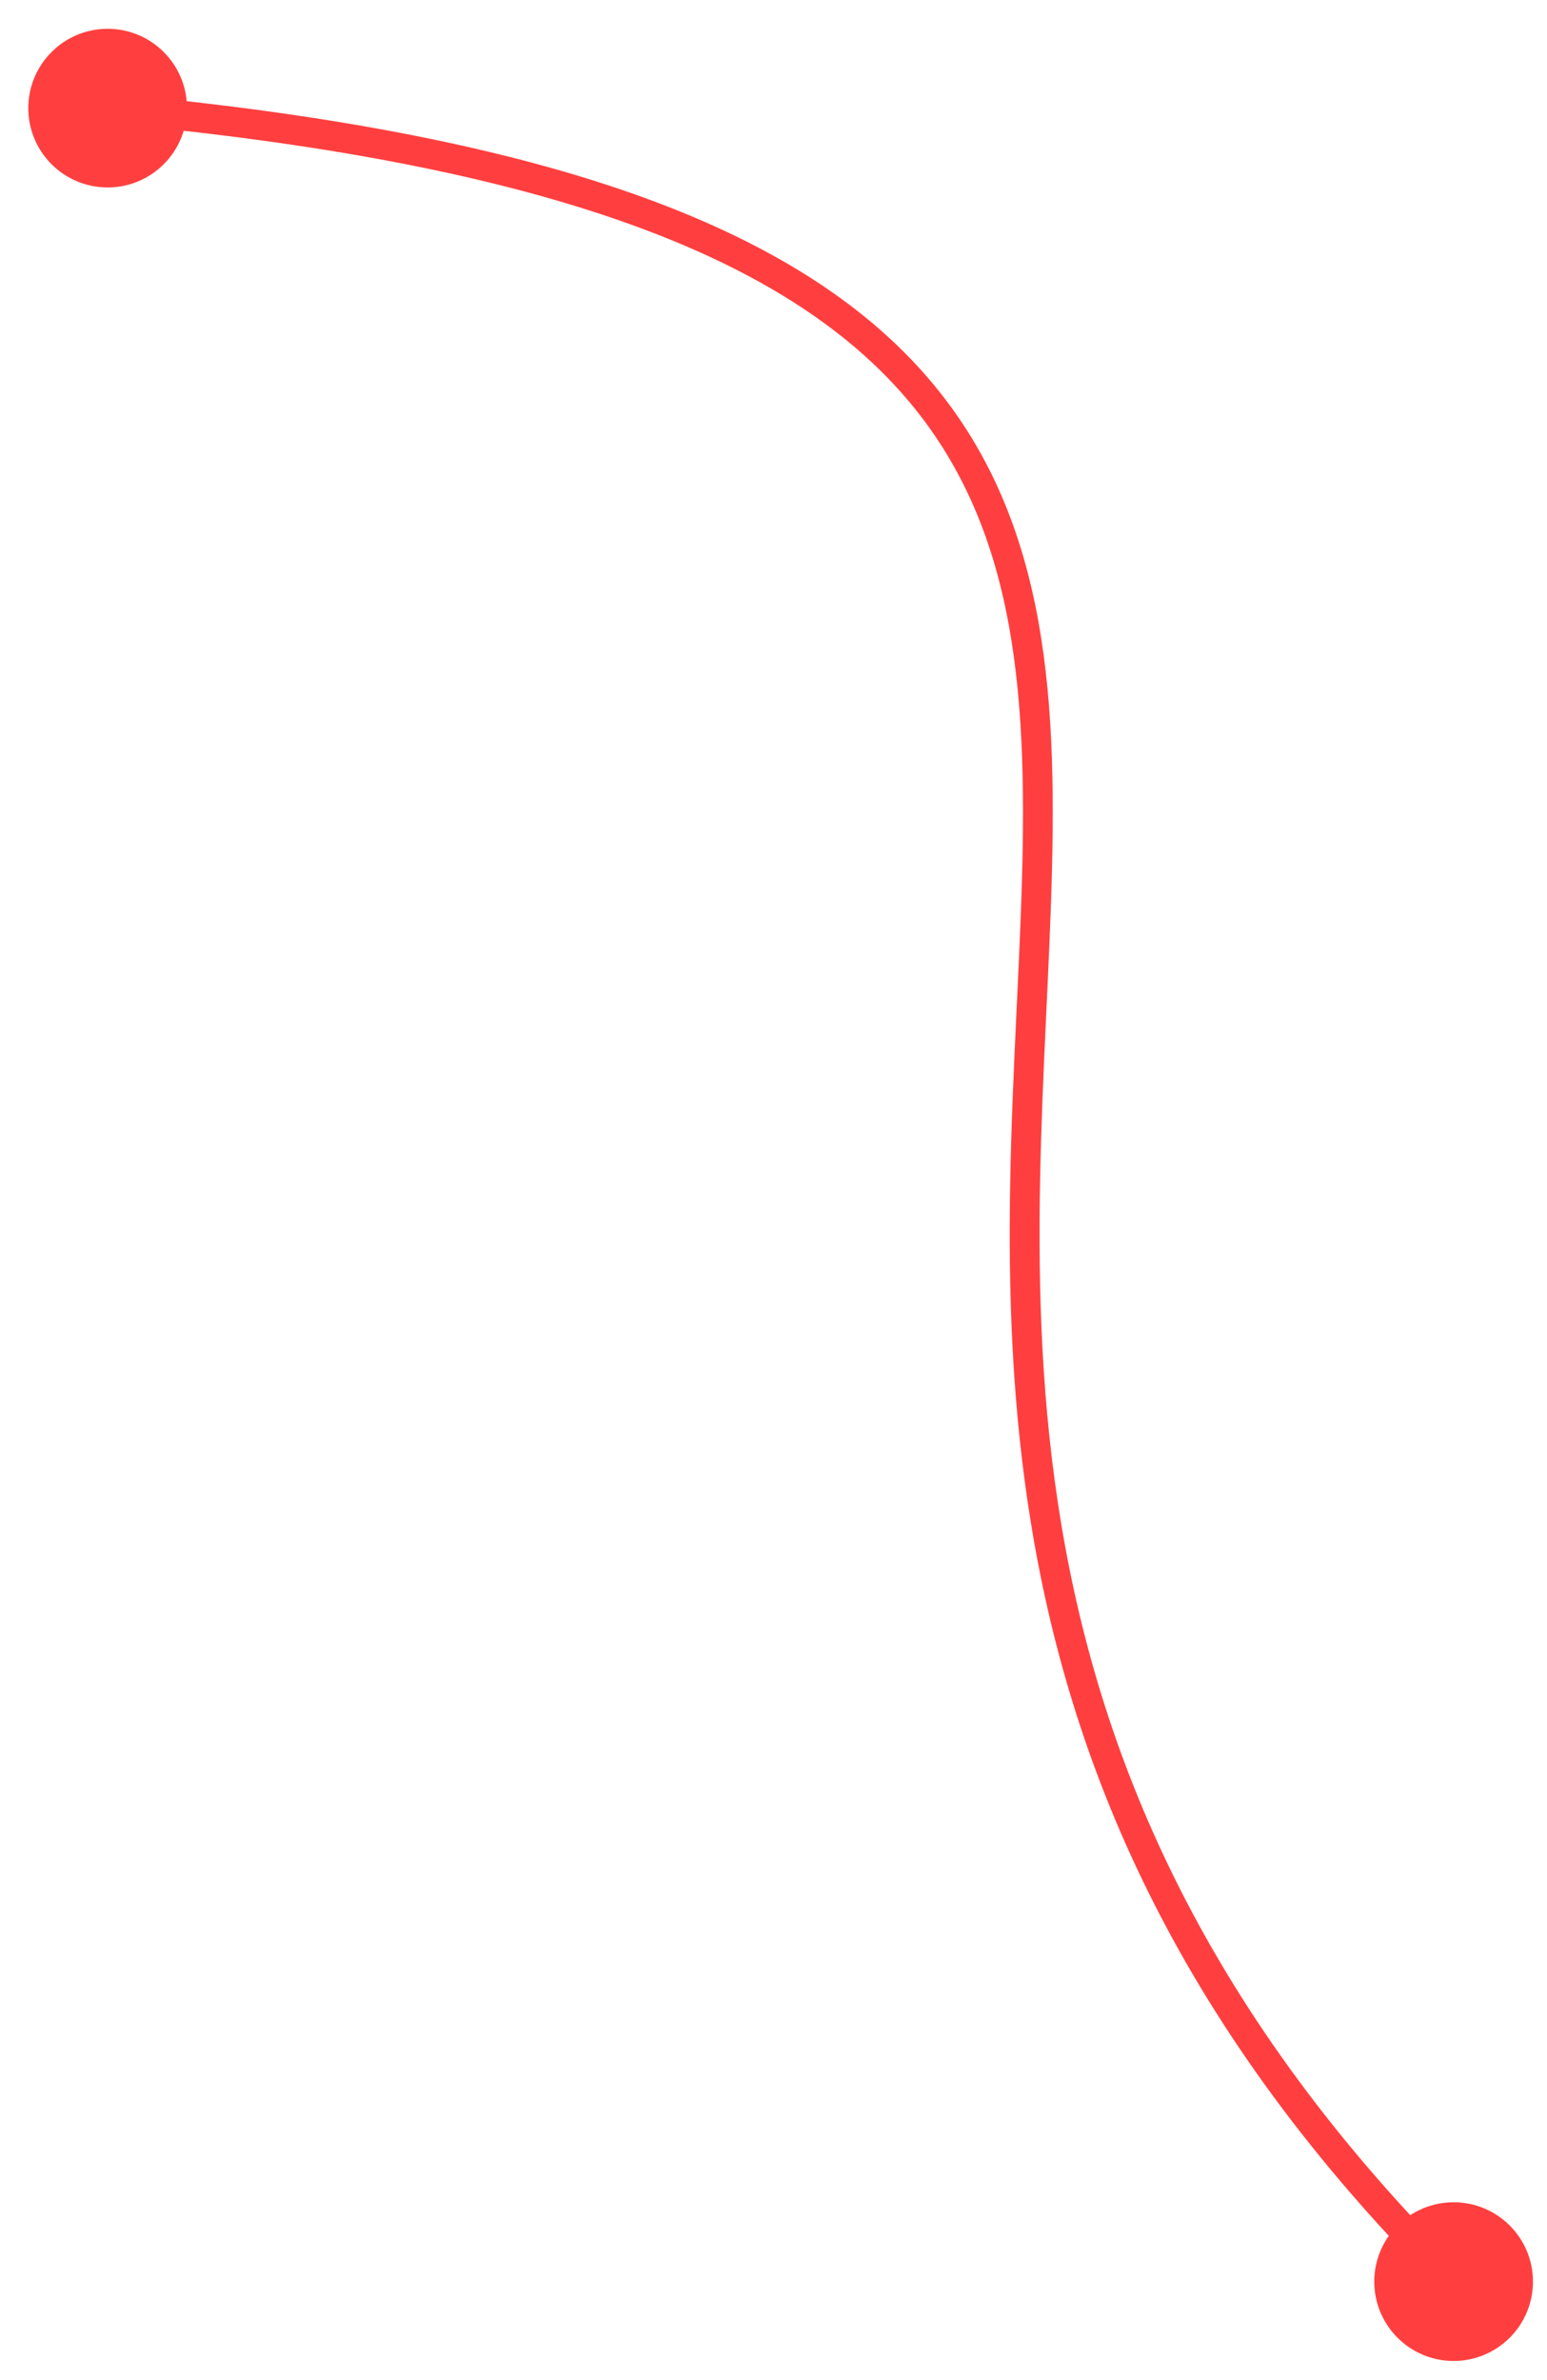 <svg width="52" height="80" viewBox="0 0 52 80" fill="none" xmlns="http://www.w3.org/2000/svg">
<path d="M46.194 76.69C46.194 78.163 47.388 79.357 48.861 79.357C50.334 79.357 51.528 78.163 51.528 76.69C51.528 75.217 50.334 74.023 48.861 74.023C47.388 74.023 46.194 75.217 46.194 76.69ZM0.951 3.635C0.951 5.107 2.145 6.301 3.618 6.301C5.091 6.301 6.285 5.107 6.285 3.635C6.285 2.162 5.091 0.968 3.618 0.968C2.145 0.968 0.951 2.162 0.951 3.635ZM49.214 76.335C31.898 59.122 35.051 42.426 35.364 29.114C35.521 22.475 34.97 16.581 30.591 12.043C26.233 7.527 18.185 4.462 3.664 3.137L3.573 4.132C18.047 5.453 25.778 8.495 29.872 12.738C33.946 16.959 34.52 22.475 34.364 29.091C34.054 42.287 30.833 59.473 48.509 77.045L49.214 76.335Z" fill="#FF3F3F"/>
</svg>
